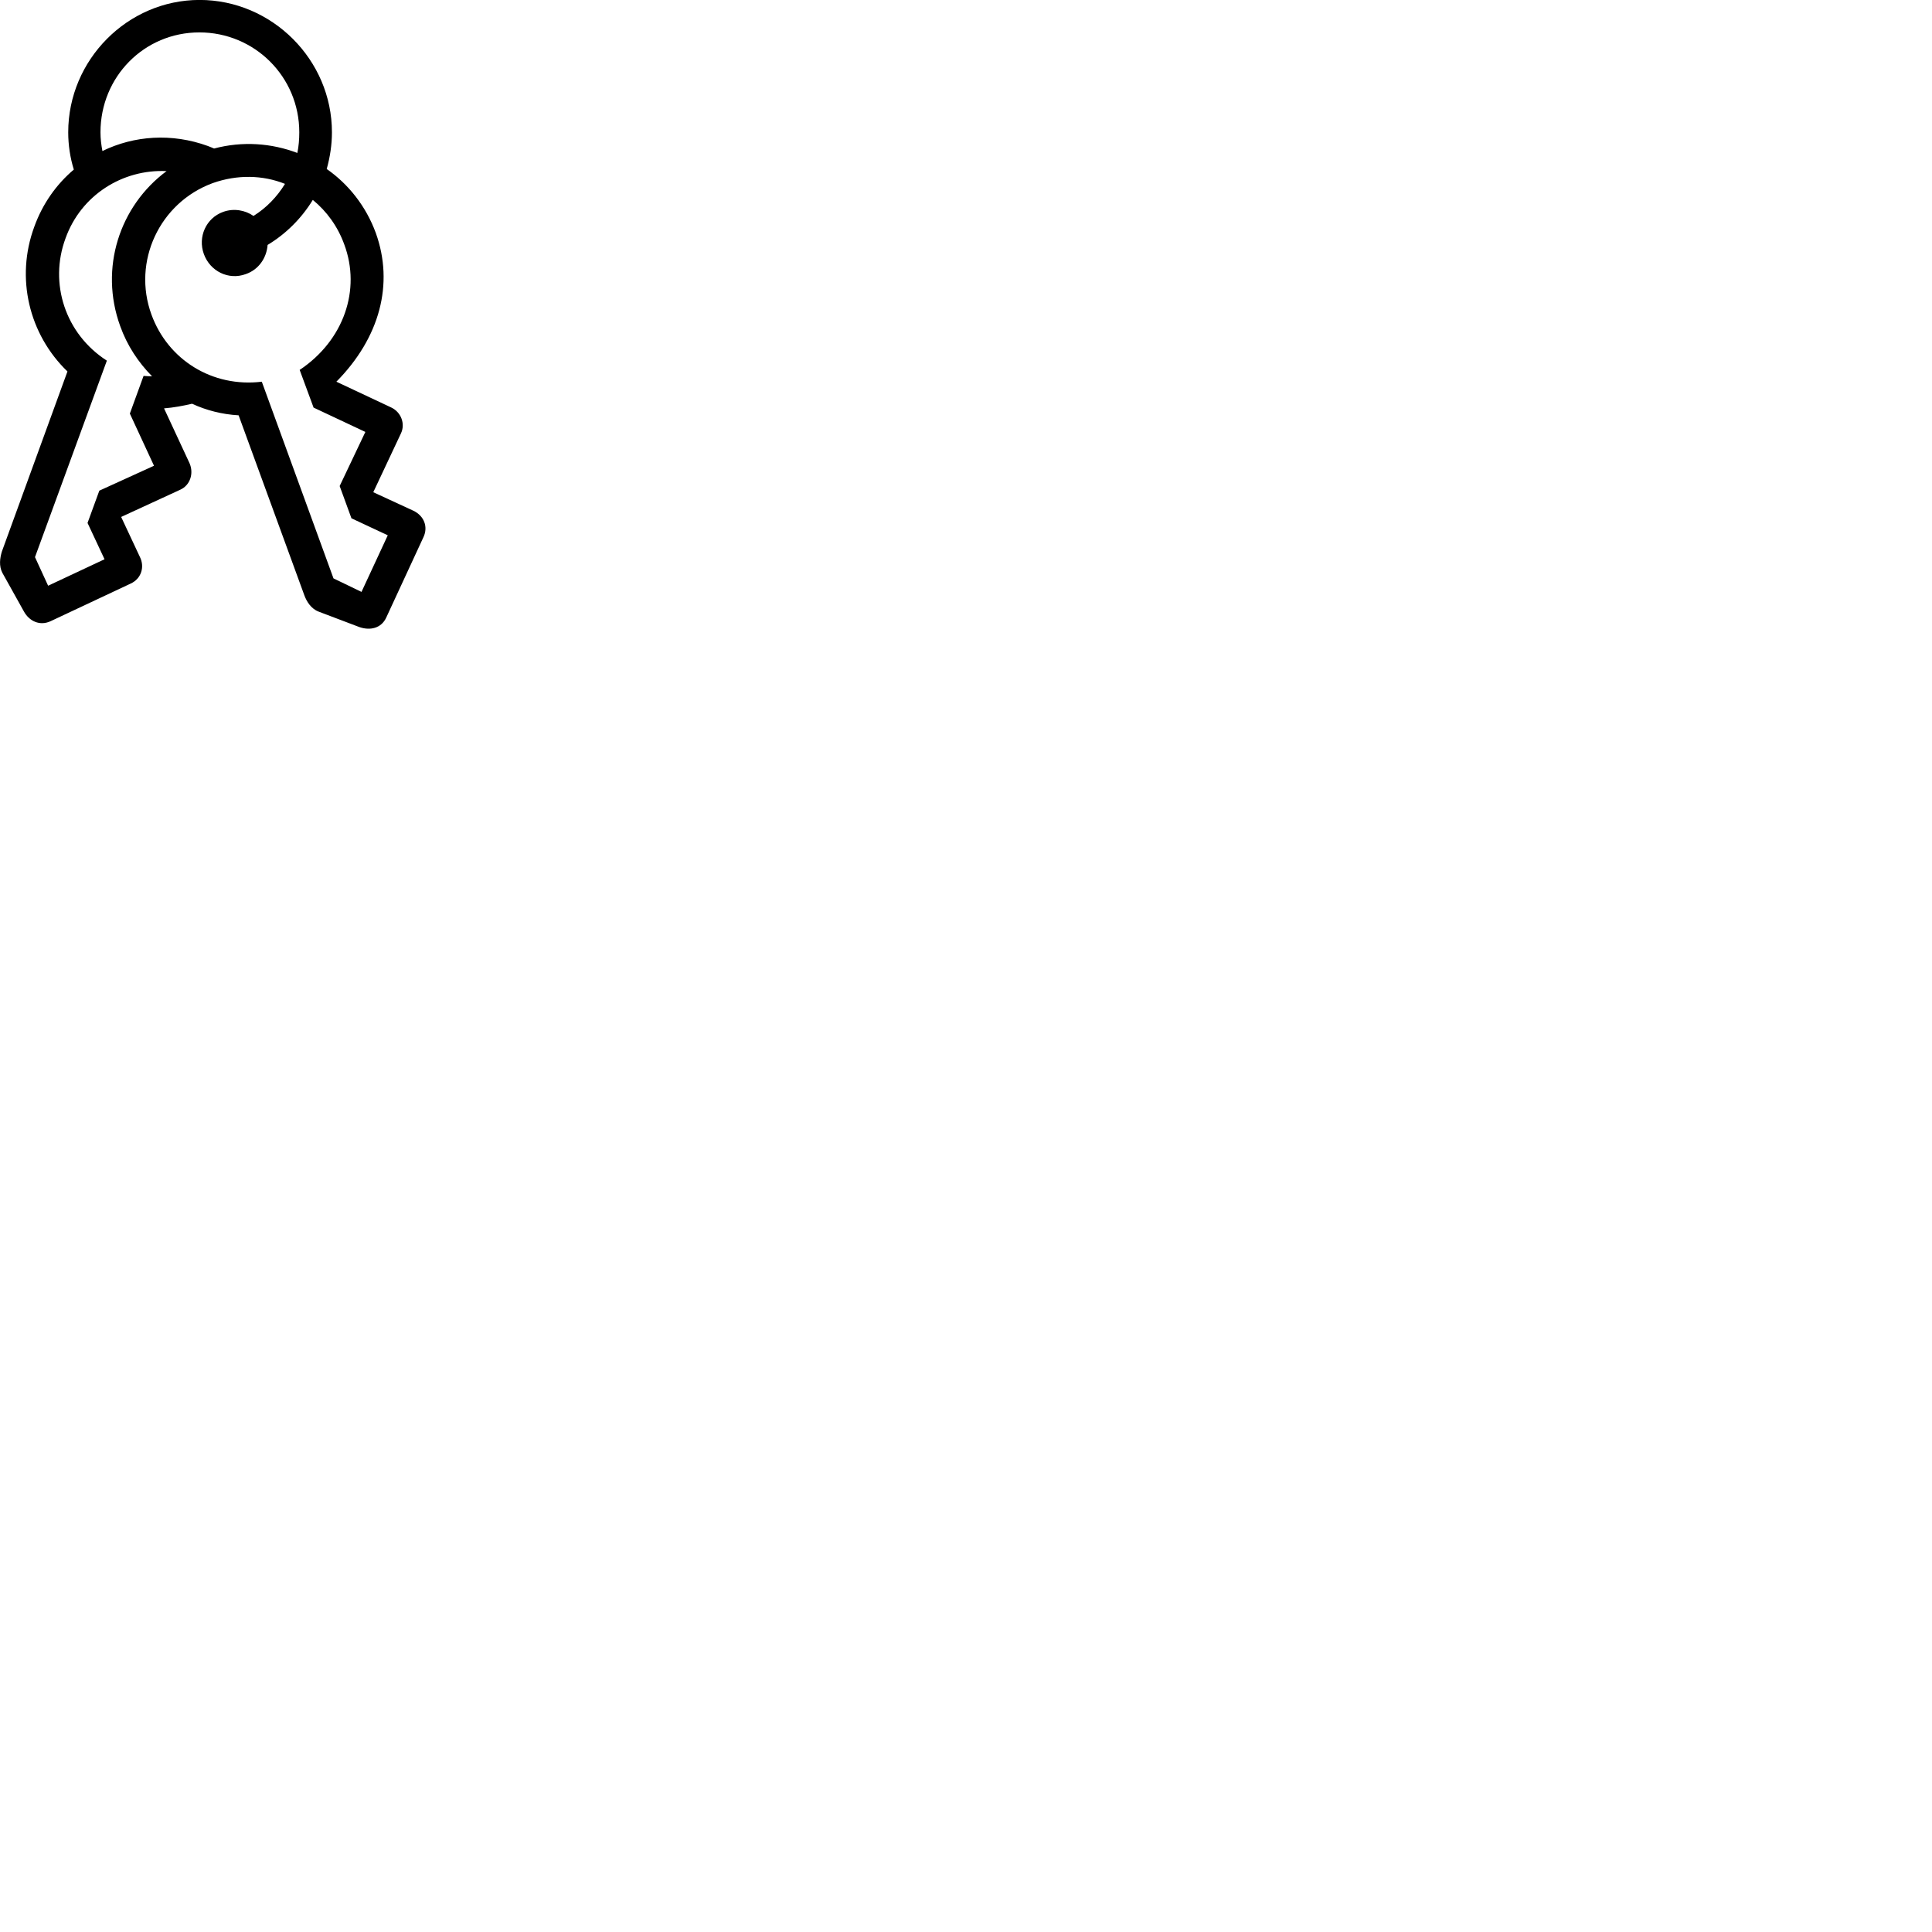 
        <svg xmlns="http://www.w3.org/2000/svg" viewBox="0 0 100 100">
            <path d="M2.611 32.157L6.761 30.207C7.311 29.957 7.501 29.347 7.241 28.827L6.271 26.757L9.331 25.347C9.841 25.117 10.041 24.507 9.811 23.977L8.491 21.137C8.991 21.097 9.471 21.007 9.941 20.897C10.671 21.237 11.491 21.447 12.351 21.497L15.751 30.807C15.871 31.137 16.101 31.507 16.491 31.657L18.601 32.457C19.151 32.647 19.731 32.527 19.991 31.967L21.921 27.797C22.171 27.257 21.941 26.697 21.401 26.437L19.321 25.477L20.751 22.437C20.991 21.937 20.761 21.327 20.241 21.087L17.411 19.757C19.661 17.477 20.401 14.697 19.451 12.057C18.941 10.667 18.031 9.527 16.911 8.747C17.081 8.137 17.181 7.497 17.181 6.847C17.181 3.097 14.081 -0.003 10.331 -0.003C6.601 -0.003 3.531 3.097 3.531 6.847C3.531 7.507 3.631 8.167 3.821 8.777C2.921 9.537 2.201 10.547 1.771 11.747C0.801 14.377 1.491 17.297 3.491 19.227L0.101 28.537C-0.009 28.887 -0.059 29.297 0.121 29.647L1.231 31.637C1.511 32.157 2.061 32.407 2.611 32.157ZM10.761 7.557C8.891 6.877 6.941 7.017 5.301 7.817C5.241 7.497 5.201 7.187 5.201 6.847C5.201 3.977 7.461 1.677 10.321 1.677C13.181 1.677 15.491 3.977 15.491 6.847C15.491 7.217 15.461 7.567 15.391 7.917C14.051 7.407 12.551 7.297 11.081 7.687C10.981 7.637 10.871 7.607 10.761 7.557ZM1.811 28.837L5.531 18.667C3.371 17.277 2.531 14.657 3.391 12.337C4.191 10.097 6.351 8.747 8.621 8.857C6.191 10.657 5.131 13.877 6.221 16.877C6.581 17.887 7.161 18.757 7.871 19.477C7.731 19.477 7.581 19.467 7.431 19.457L6.721 21.407L7.971 24.107L5.141 25.397L4.531 27.067L5.411 28.947L2.491 30.317ZM12.721 14.187C13.391 13.957 13.801 13.347 13.851 12.677C14.801 12.107 15.611 11.297 16.191 10.347C16.911 10.937 17.481 11.717 17.821 12.657C18.691 14.997 17.801 17.617 15.511 19.147L16.231 21.097L18.911 22.357L17.581 25.157L18.191 26.827L20.071 27.707L18.711 30.637L17.261 29.937L13.551 19.757C10.981 20.067 8.691 18.617 7.841 16.287C6.831 13.537 8.261 10.487 11.011 9.477C12.281 9.027 13.601 9.057 14.751 9.517C14.341 10.187 13.791 10.757 13.121 11.177C12.691 10.877 12.101 10.767 11.551 10.967C10.661 11.287 10.231 12.267 10.551 13.147C10.871 14.037 11.831 14.517 12.721 14.187Z" />
        </svg>
    